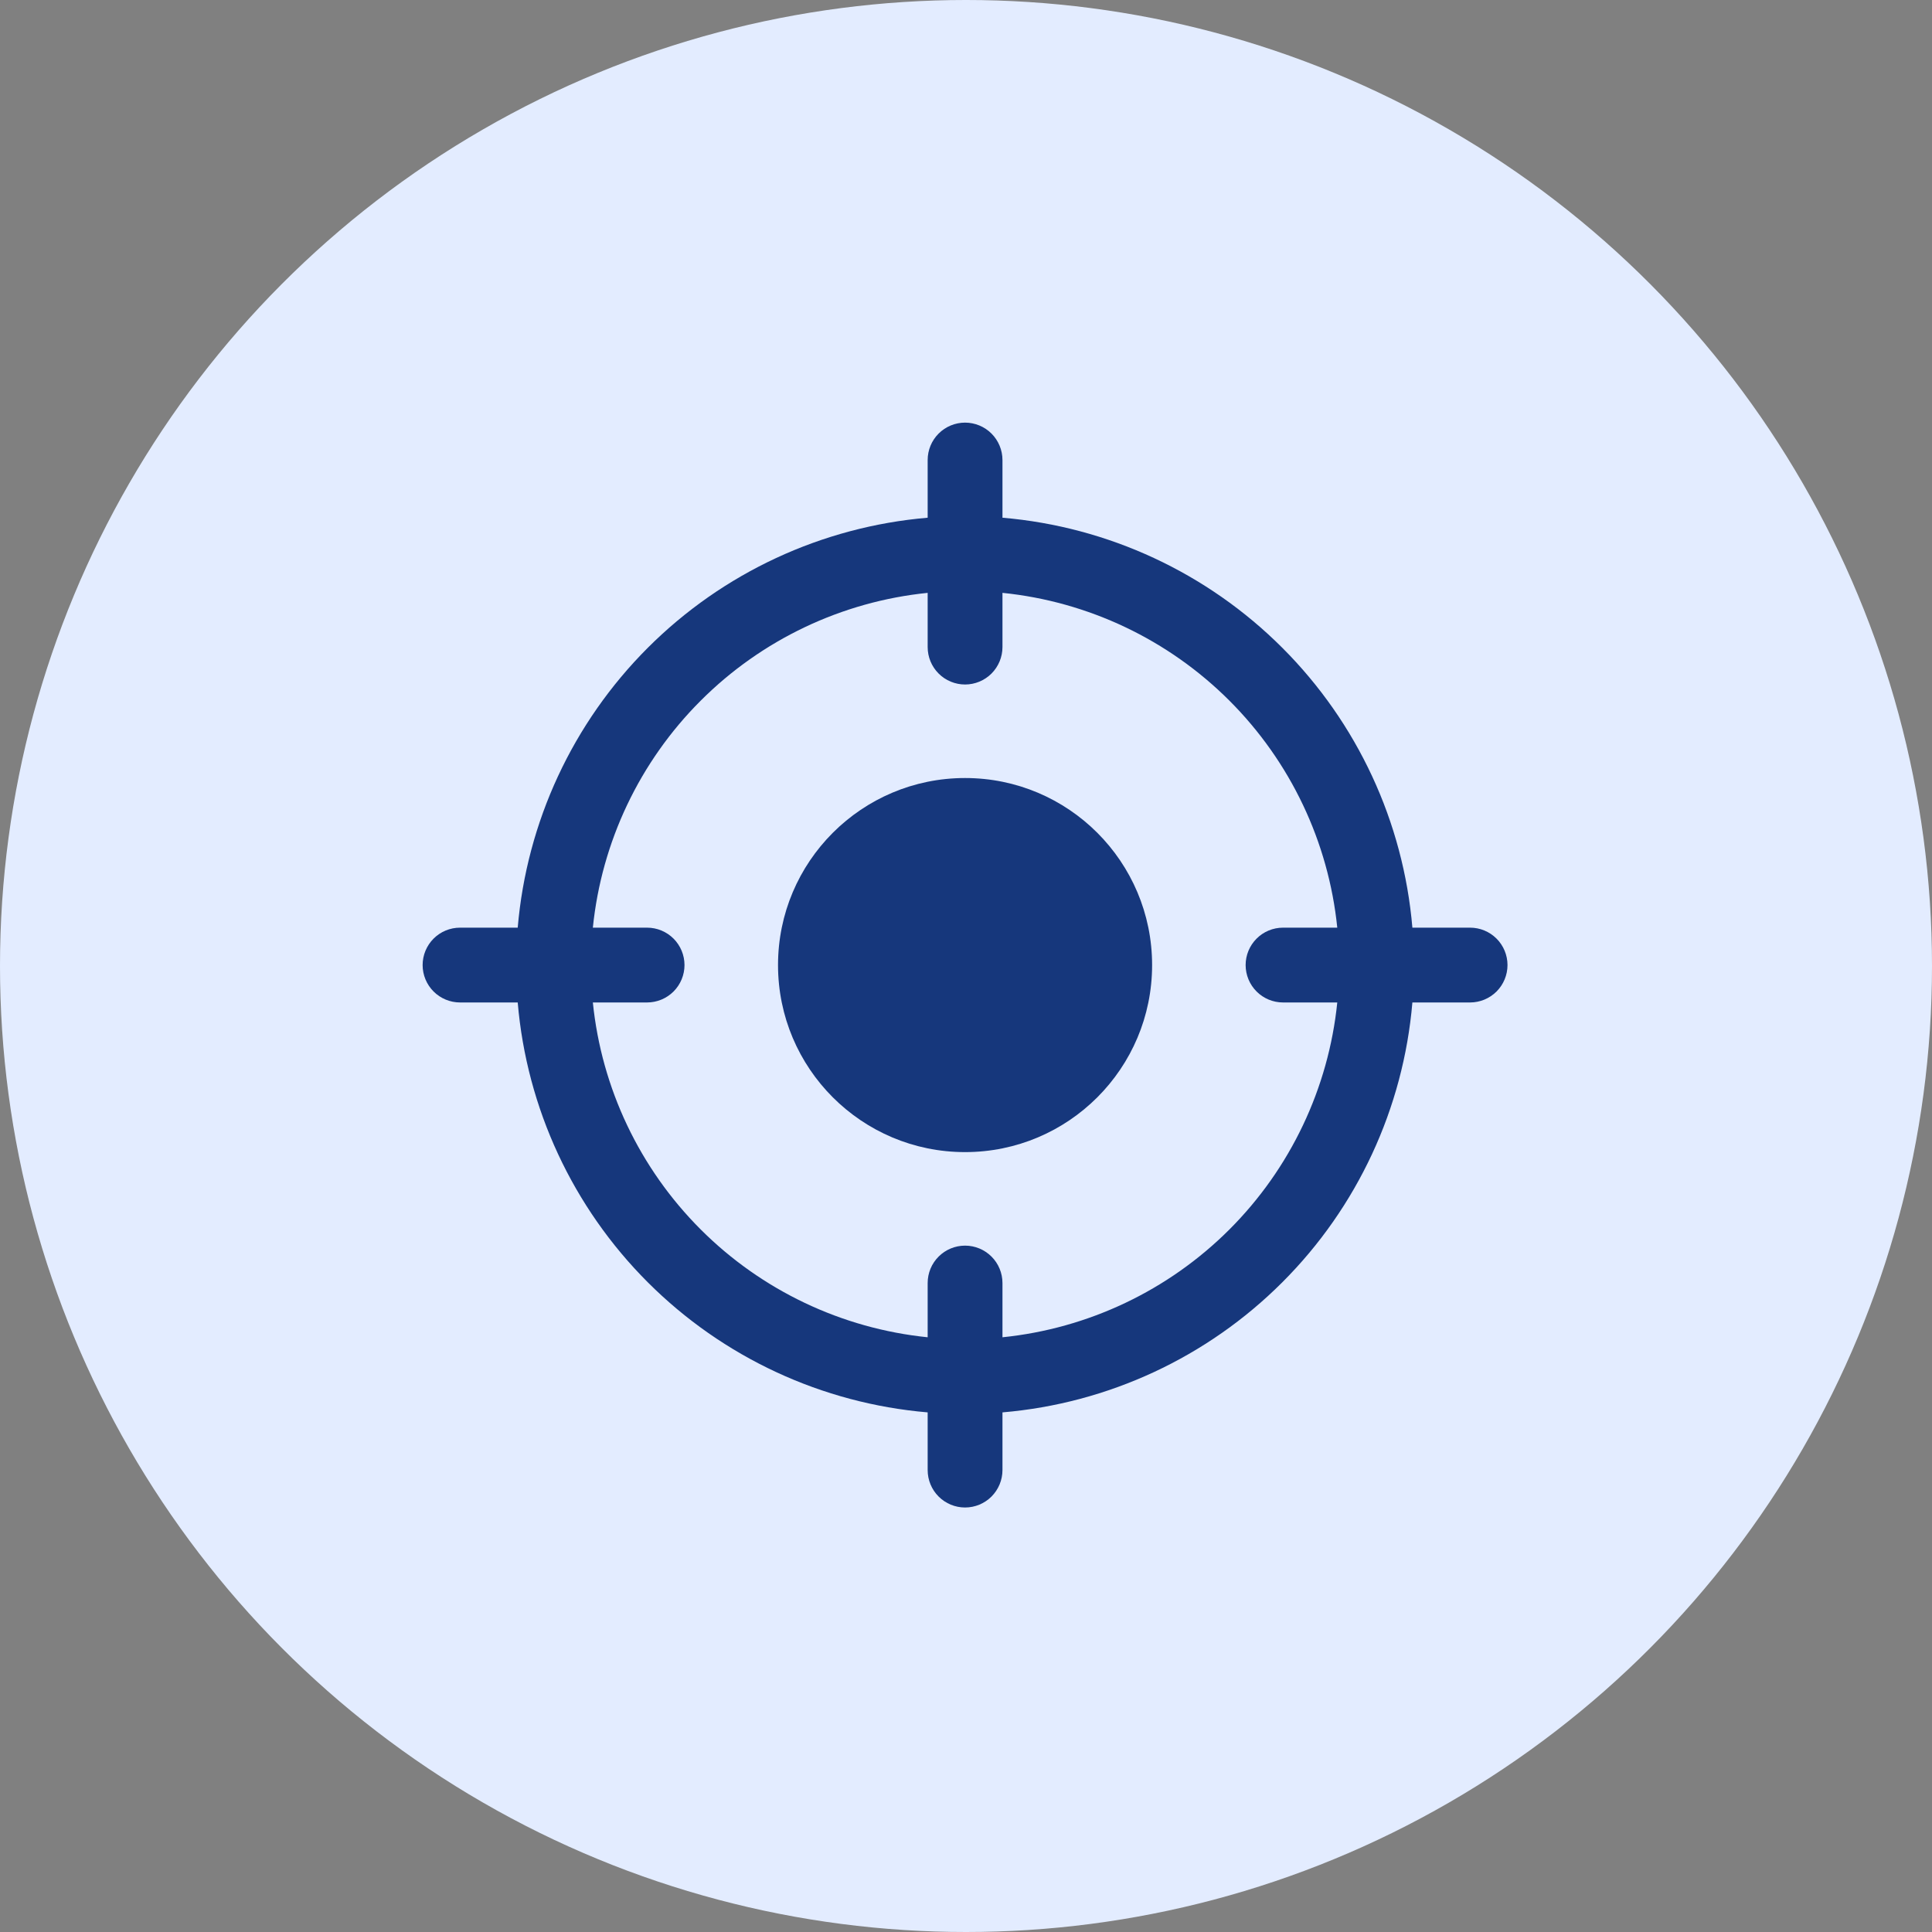 <svg width="64" height="64" viewBox="0 0 64 64" fill="none" xmlns="http://www.w3.org/2000/svg">
<rect x="0" y="0" width="64" height="64" fill="#808080" stroke="none"/>
<circle cx="32" cy="32" r="32" fill="#E3ECFF"/>
<path d="M48.698 30.73H46.787C46.49 27.228 44.964 23.944 42.478 21.459C39.993 18.974 36.71 17.448 33.208 17.15V15.239C33.208 14.911 33.077 14.595 32.845 14.363C32.613 14.131 32.297 14 31.969 14C31.64 14 31.325 14.131 31.093 14.363C30.86 14.595 30.73 14.911 30.73 15.239V17.15C27.228 17.448 23.944 18.974 21.459 21.459C18.974 23.944 17.448 27.228 17.15 30.73H15.239C14.911 30.73 14.595 30.86 14.363 31.093C14.131 31.325 14 31.64 14 31.969C14 32.297 14.131 32.613 14.363 32.845C14.595 33.077 14.911 33.208 15.239 33.208H17.15C17.448 36.71 18.974 39.993 21.459 42.478C23.944 44.963 27.228 46.49 30.73 46.787V48.698C30.73 49.027 30.86 49.342 31.093 49.575C31.325 49.807 31.64 49.938 31.969 49.938C32.297 49.938 32.613 49.807 32.845 49.575C33.077 49.342 33.208 49.027 33.208 48.698V46.787C36.71 46.49 39.993 44.963 42.478 42.478C44.964 39.993 46.49 36.71 46.787 33.208H48.698C49.027 33.208 49.342 33.077 49.575 32.845C49.807 32.613 49.938 32.297 49.938 31.969C49.938 31.64 49.807 31.325 49.575 31.093C49.342 30.86 49.027 30.73 48.698 30.73ZM42.502 33.208H44.299C44.009 36.051 42.747 38.706 40.727 40.727C38.706 42.747 36.051 44.009 33.208 44.299V42.502C33.208 42.173 33.077 41.858 32.845 41.626C32.613 41.394 32.297 41.263 31.969 41.263C31.64 41.263 31.325 41.394 31.093 41.626C30.86 41.858 30.73 42.173 30.73 42.502V44.299C27.887 44.009 25.231 42.747 23.211 40.727C21.19 38.706 19.928 36.051 19.639 33.208H21.435C21.764 33.208 22.079 33.077 22.312 32.845C22.544 32.613 22.675 32.297 22.675 31.969C22.675 31.64 22.544 31.325 22.312 31.093C22.079 30.86 21.764 30.73 21.435 30.73H19.639C19.928 27.887 21.19 25.231 23.211 23.211C25.231 21.19 27.887 19.928 30.73 19.639V21.435C30.73 21.764 30.86 22.079 31.093 22.312C31.325 22.544 31.64 22.675 31.969 22.675C32.297 22.675 32.613 22.544 32.845 22.312C33.077 22.079 33.208 21.764 33.208 21.435V19.639C36.051 19.928 38.706 21.19 40.727 23.211C42.747 25.231 44.009 27.887 44.299 30.73H42.502C42.173 30.73 41.858 30.86 41.626 31.093C41.394 31.325 41.263 31.64 41.263 31.969C41.263 32.297 41.394 32.613 41.626 32.845C41.858 33.077 42.173 33.208 42.502 33.208Z" fill="#16377C"/>
<path d="M31.969 38.165C35.391 38.165 38.165 35.391 38.165 31.969C38.165 28.547 35.391 25.773 31.969 25.773C28.547 25.773 25.773 28.547 25.773 31.969C25.773 35.391 28.547 38.165 31.969 38.165Z" fill="#16377C"/>
</svg>
